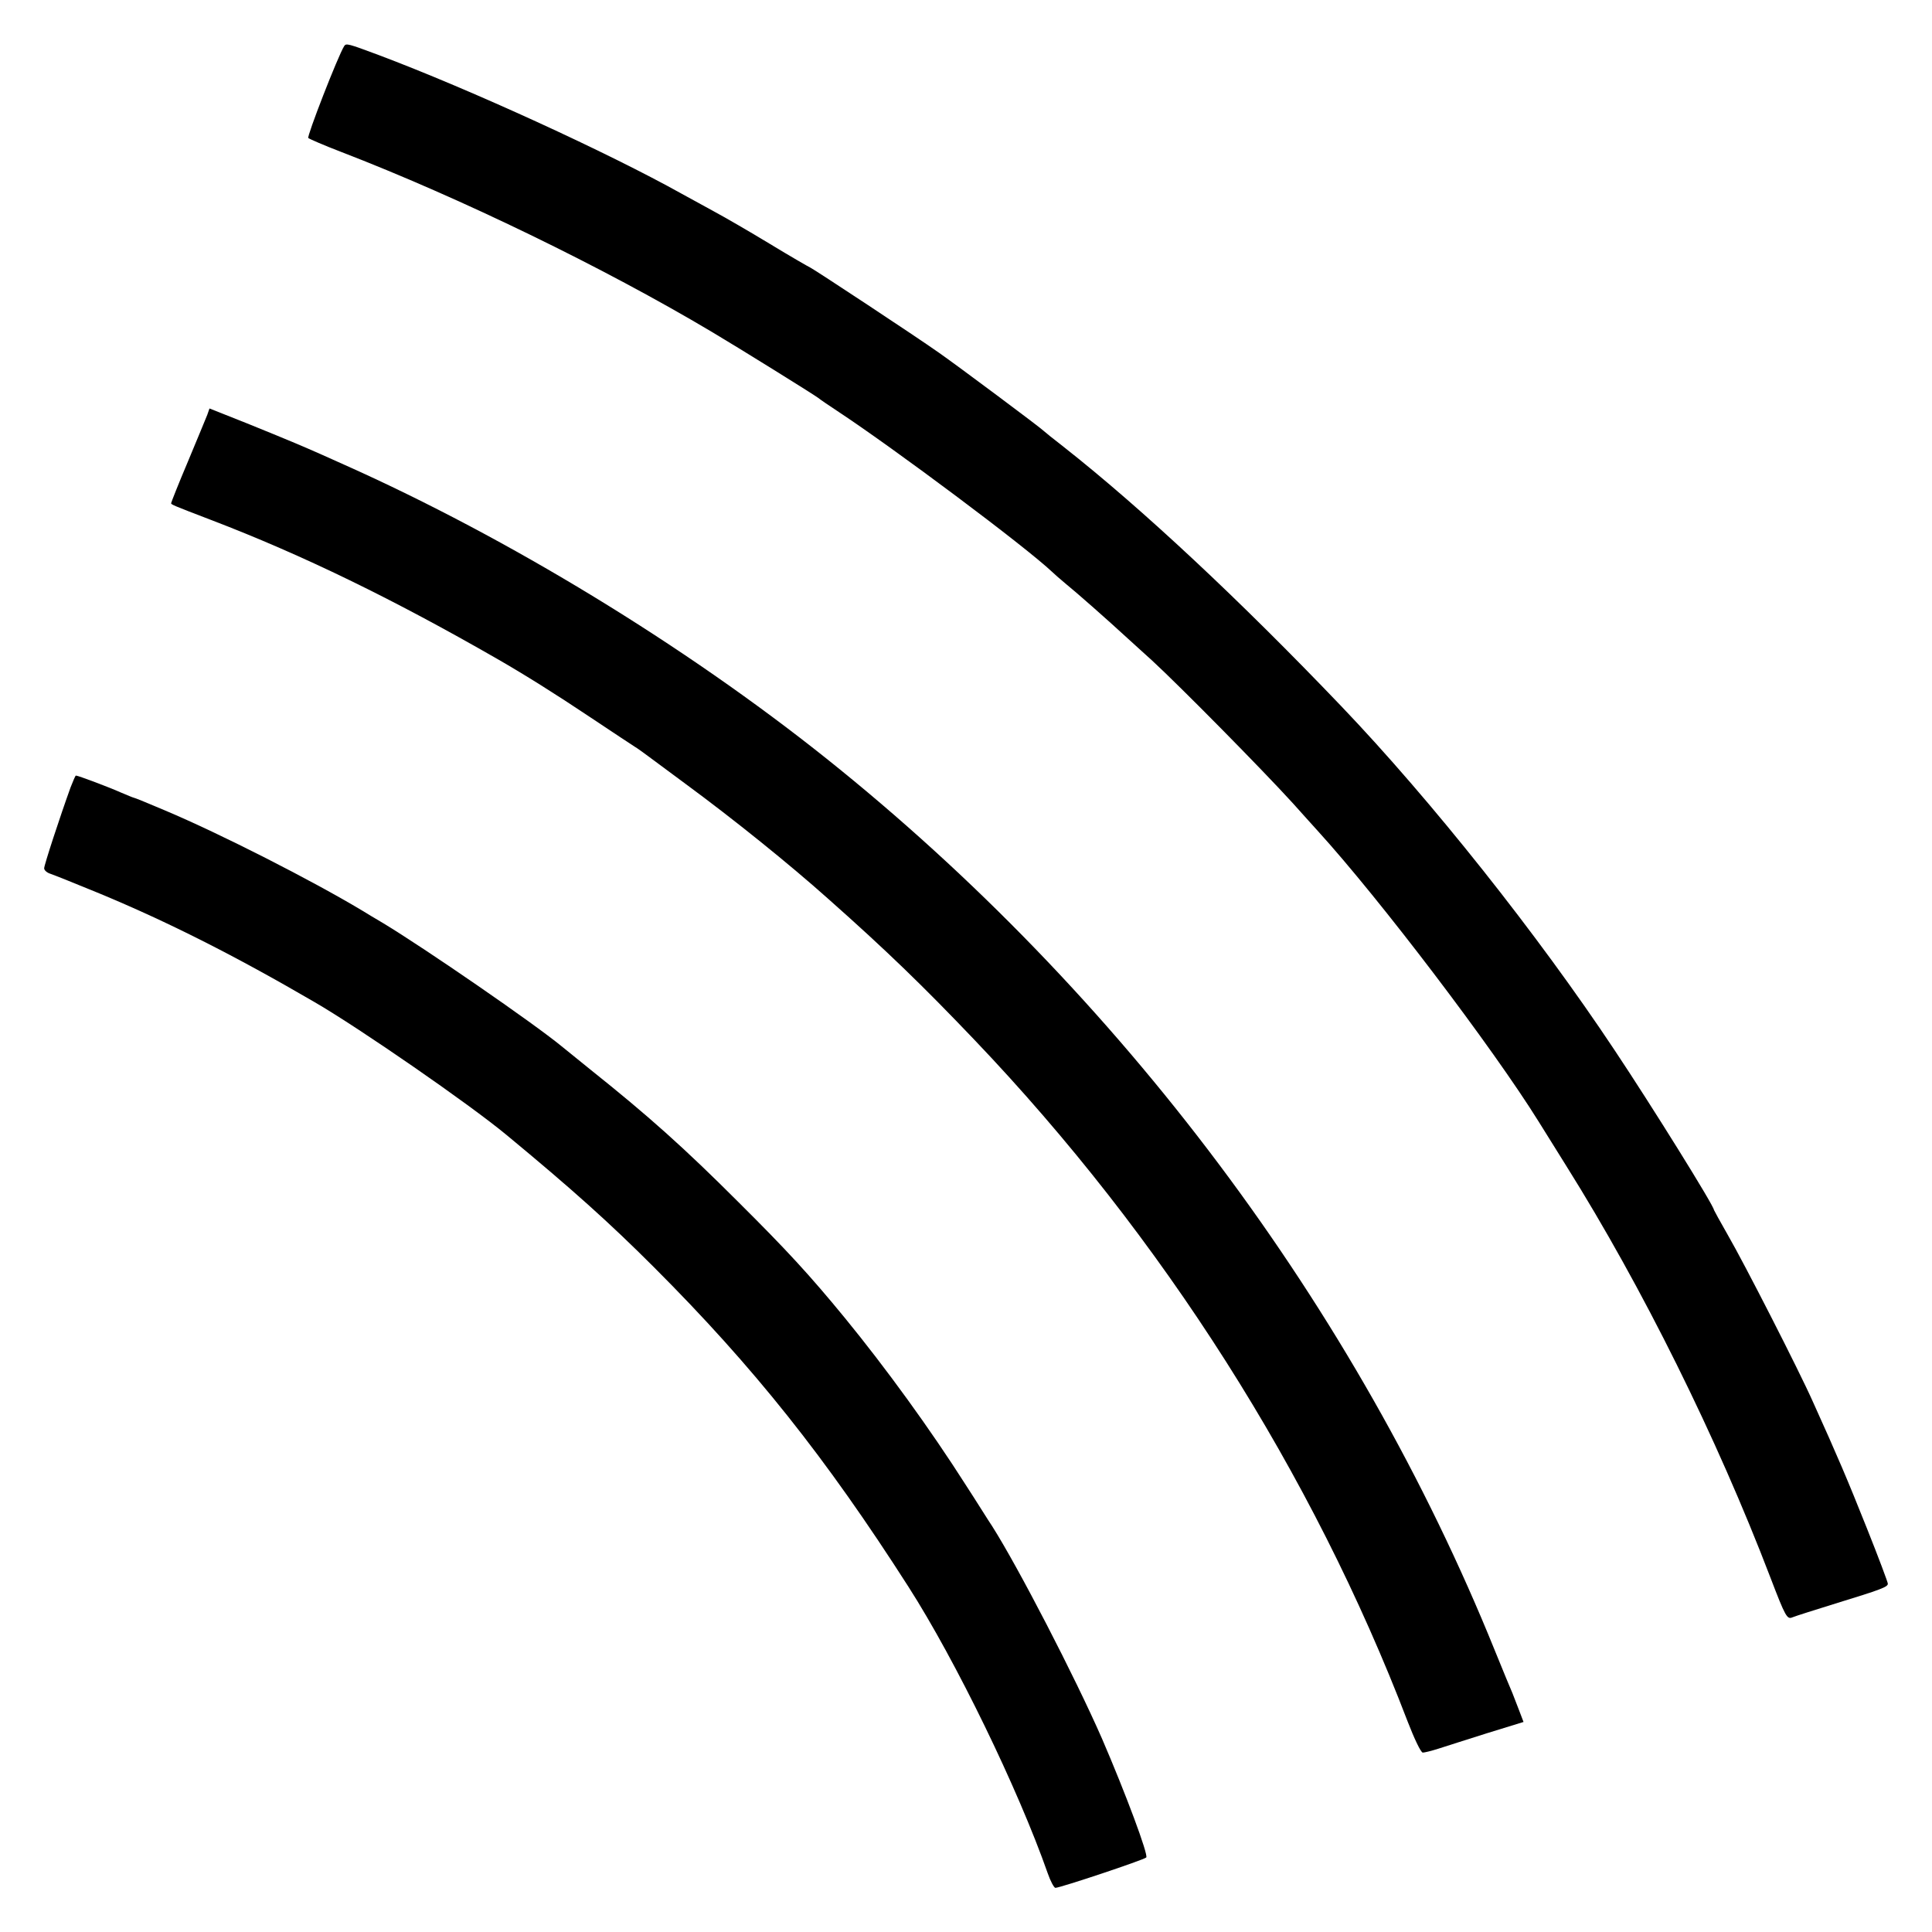 <?xml version="1.0" standalone="no"?>
<!DOCTYPE svg PUBLIC "-//W3C//DTD SVG 20010904//EN"
 "http://www.w3.org/TR/2001/REC-SVG-20010904/DTD/svg10.dtd">
<svg version="1.0" xmlns="http://www.w3.org/2000/svg"
 width="700pt" height="700pt" viewBox="0 0 700 700"
 preserveAspectRatio="xMidYMid meet">
<g transform="translate(0,700) scale(0.1,-0.1)"
fill="#000000" stroke="none">
<path d="M1247 6833 c-23 -37 -136 -328 -130 -333 5 -4 58 -27 118 -50 431
-166 952 -419 1345 -653 101 -60 371 -228 385 -239 6 -5 35 -25 67 -46 208
-137 684 -493 780 -584 7 -7 29 -26 48 -42 42 -34 153 -132 228 -201 30 -27
69 -63 86 -78 103 -95 399 -395 510 -517 32 -36 73 -81 90 -100 225 -247 635
-787 801 -1054 11 -18 57 -91 101 -162 274 -437 544 -981 739 -1491 54 -141
60 -151 79 -143 12 5 82 27 156 50 166 51 190 60 190 72 0 5 -34 96 -76 201
-71 178 -105 258 -195 457 -51 115 -250 504 -308 604 -28 49 -51 91 -51 92 0
15 -224 375 -360 579 -279 420 -666 907 -990 1246 -369 386 -722 716 -1005
939 -39 30 -72 57 -75 60 -8 9 -312 236 -378 282 -82 58 -455 304 -467 309 -5
2 -71 40 -145 85 -74 45 -166 98 -205 119 -38 21 -90 49 -115 63 -265 148
-764 377 -1099 503 -110 41 -117 43 -124 32z"/>
<path d="M751 5497 c-5 -12 -36 -88 -70 -169 -34 -80 -61 -149 -61 -151 0 -5
4 -7 145 -61 332 -127 660 -287 1036 -503 99 -57 208 -125 338 -212 79 -53
151 -100 160 -106 9 -5 32 -22 51 -36 19 -14 80 -59 135 -100 174 -128 375
-290 515 -415 211 -187 344 -316 530 -511 683 -716 1226 -1571 1570 -2470 24
-62 48 -113 55 -113 6 0 31 6 56 14 24 8 104 33 176 56 l133 41 -16 42 c-9 23
-20 51 -24 62 -5 11 -34 81 -64 155 -501 1239 -1357 2381 -2421 3231 -515 411
-1152 799 -1745 1064 -58 26 -118 53 -135 60 -31 14 -208 87 -303 124 l-53 21
-8 -23z"/>
<path d="M256 4148 c-39 -108 -96 -282 -96 -294 0 -7 10 -16 23 -20 12 -4 92
-36 177 -71 248 -103 490 -225 780 -394 162 -94 560 -369 695 -481 237 -196
372 -317 534 -479 362 -362 623 -690 923 -1159 171 -267 397 -732 504 -1037
10 -29 23 -53 28 -53 17 0 320 101 329 110 9 8 -75 233 -160 430 -99 226 -304
622 -398 770 -13 19 -55 87 -96 150 -128 201 -289 423 -438 605 -128 156 -211
246 -386 420 -197 197 -327 313 -535 479 -47 38 -94 76 -105 85 -102 84 -494
354 -648 447 -27 16 -61 36 -75 45 -180 108 -513 278 -715 363 -59 25 -110 46
-113 46 -2 0 -23 9 -47 19 -40 18 -154 61 -162 61 -2 0 -10 -19 -19 -42z"/>
</g>
</svg>
